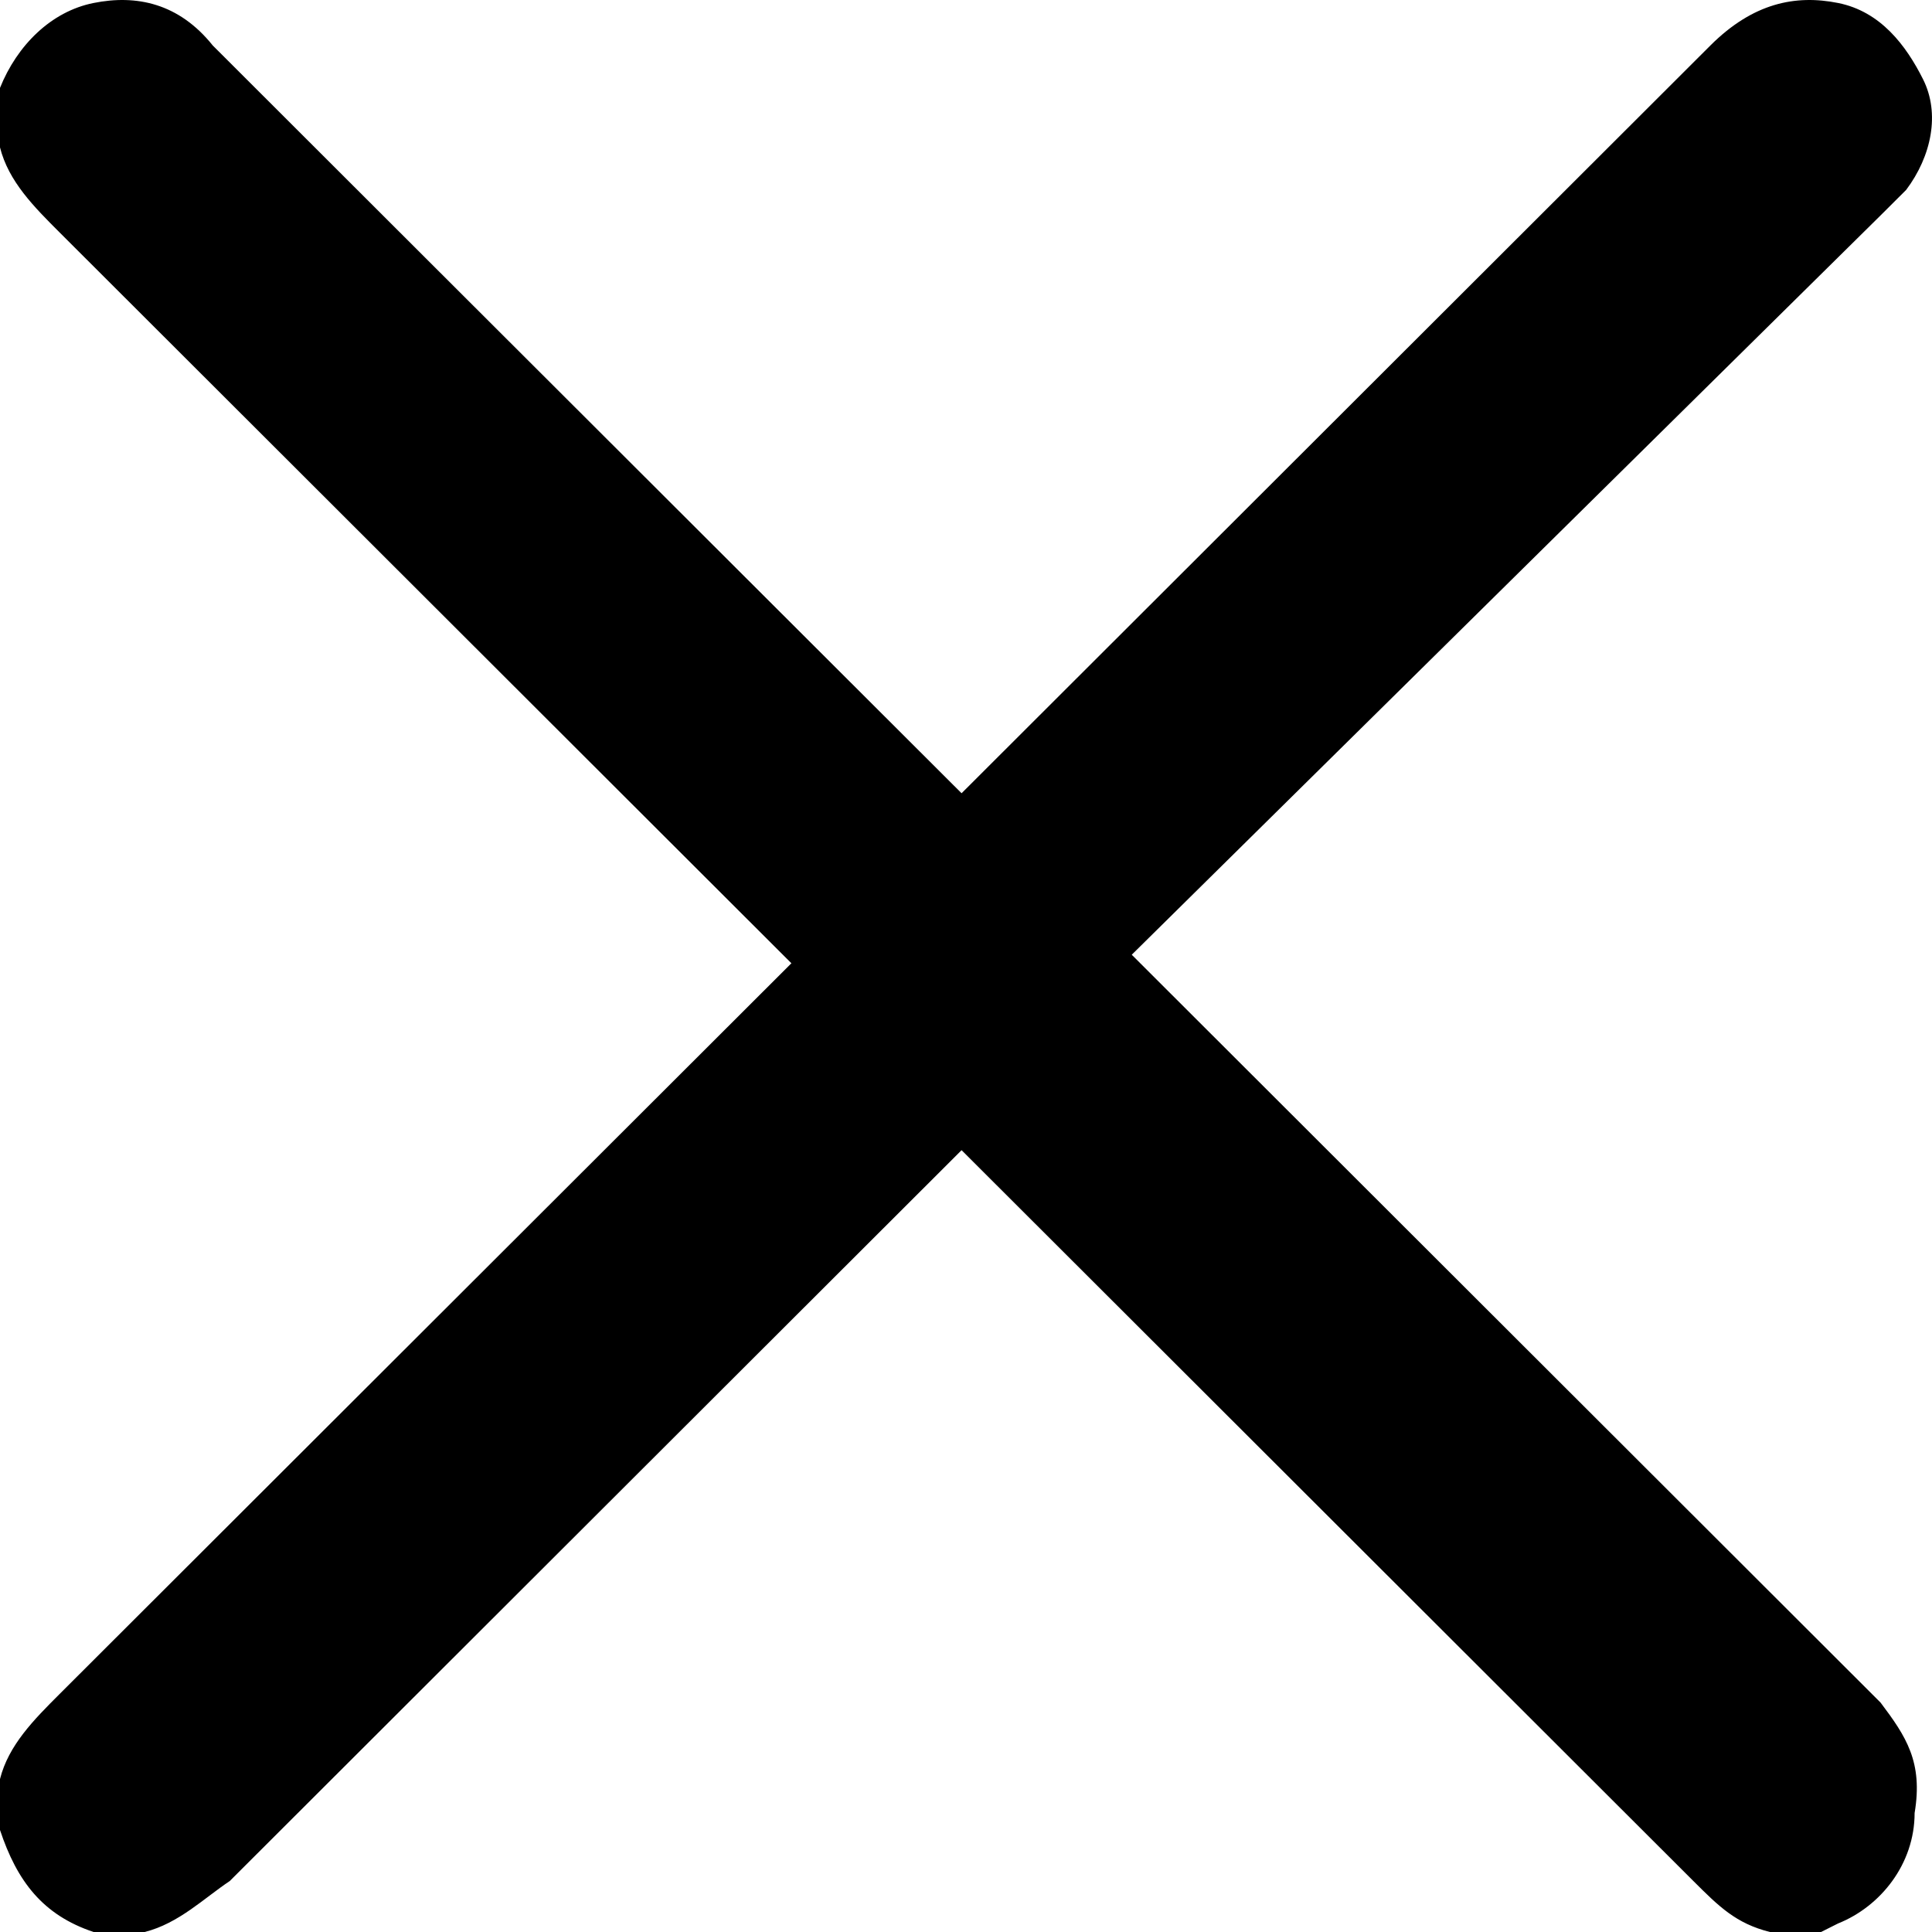 <svg width="24" height="24" viewBox="0 0 24 24" xmlns="http://www.w3.org/2000/svg">
<path d="M23.361 21.15L14.059 11.86L23.361 2.676C23.467 2.57 23.573 2.465 23.679 2.359C23.996 1.937 24.101 1.409 23.89 0.987C23.679 0.565 23.361 0.142 22.833 0.037C22.304 -0.069 21.776 0.037 21.247 0.565L11.945 9.854L5.285 3.204C4.44 2.359 3.488 1.409 2.643 0.565C2.22 0.037 1.691 -0.069 1.163 0.037C0.634 0.142 0.211 0.565 0 1.092V1.831C0.106 2.254 0.423 2.57 0.74 2.887L9.831 11.966L0.74 21.044C0.423 21.361 0.106 21.678 0 22.1V22.733C0.211 23.367 0.529 23.789 1.163 24H1.797C2.22 23.894 2.537 23.578 2.854 23.367L11.945 14.288L21.036 23.367C21.353 23.683 21.564 23.894 21.987 24H22.622L22.833 23.894C23.361 23.683 23.784 23.155 23.784 22.522C23.89 21.889 23.679 21.572 23.361 21.15Z" />
</svg>


